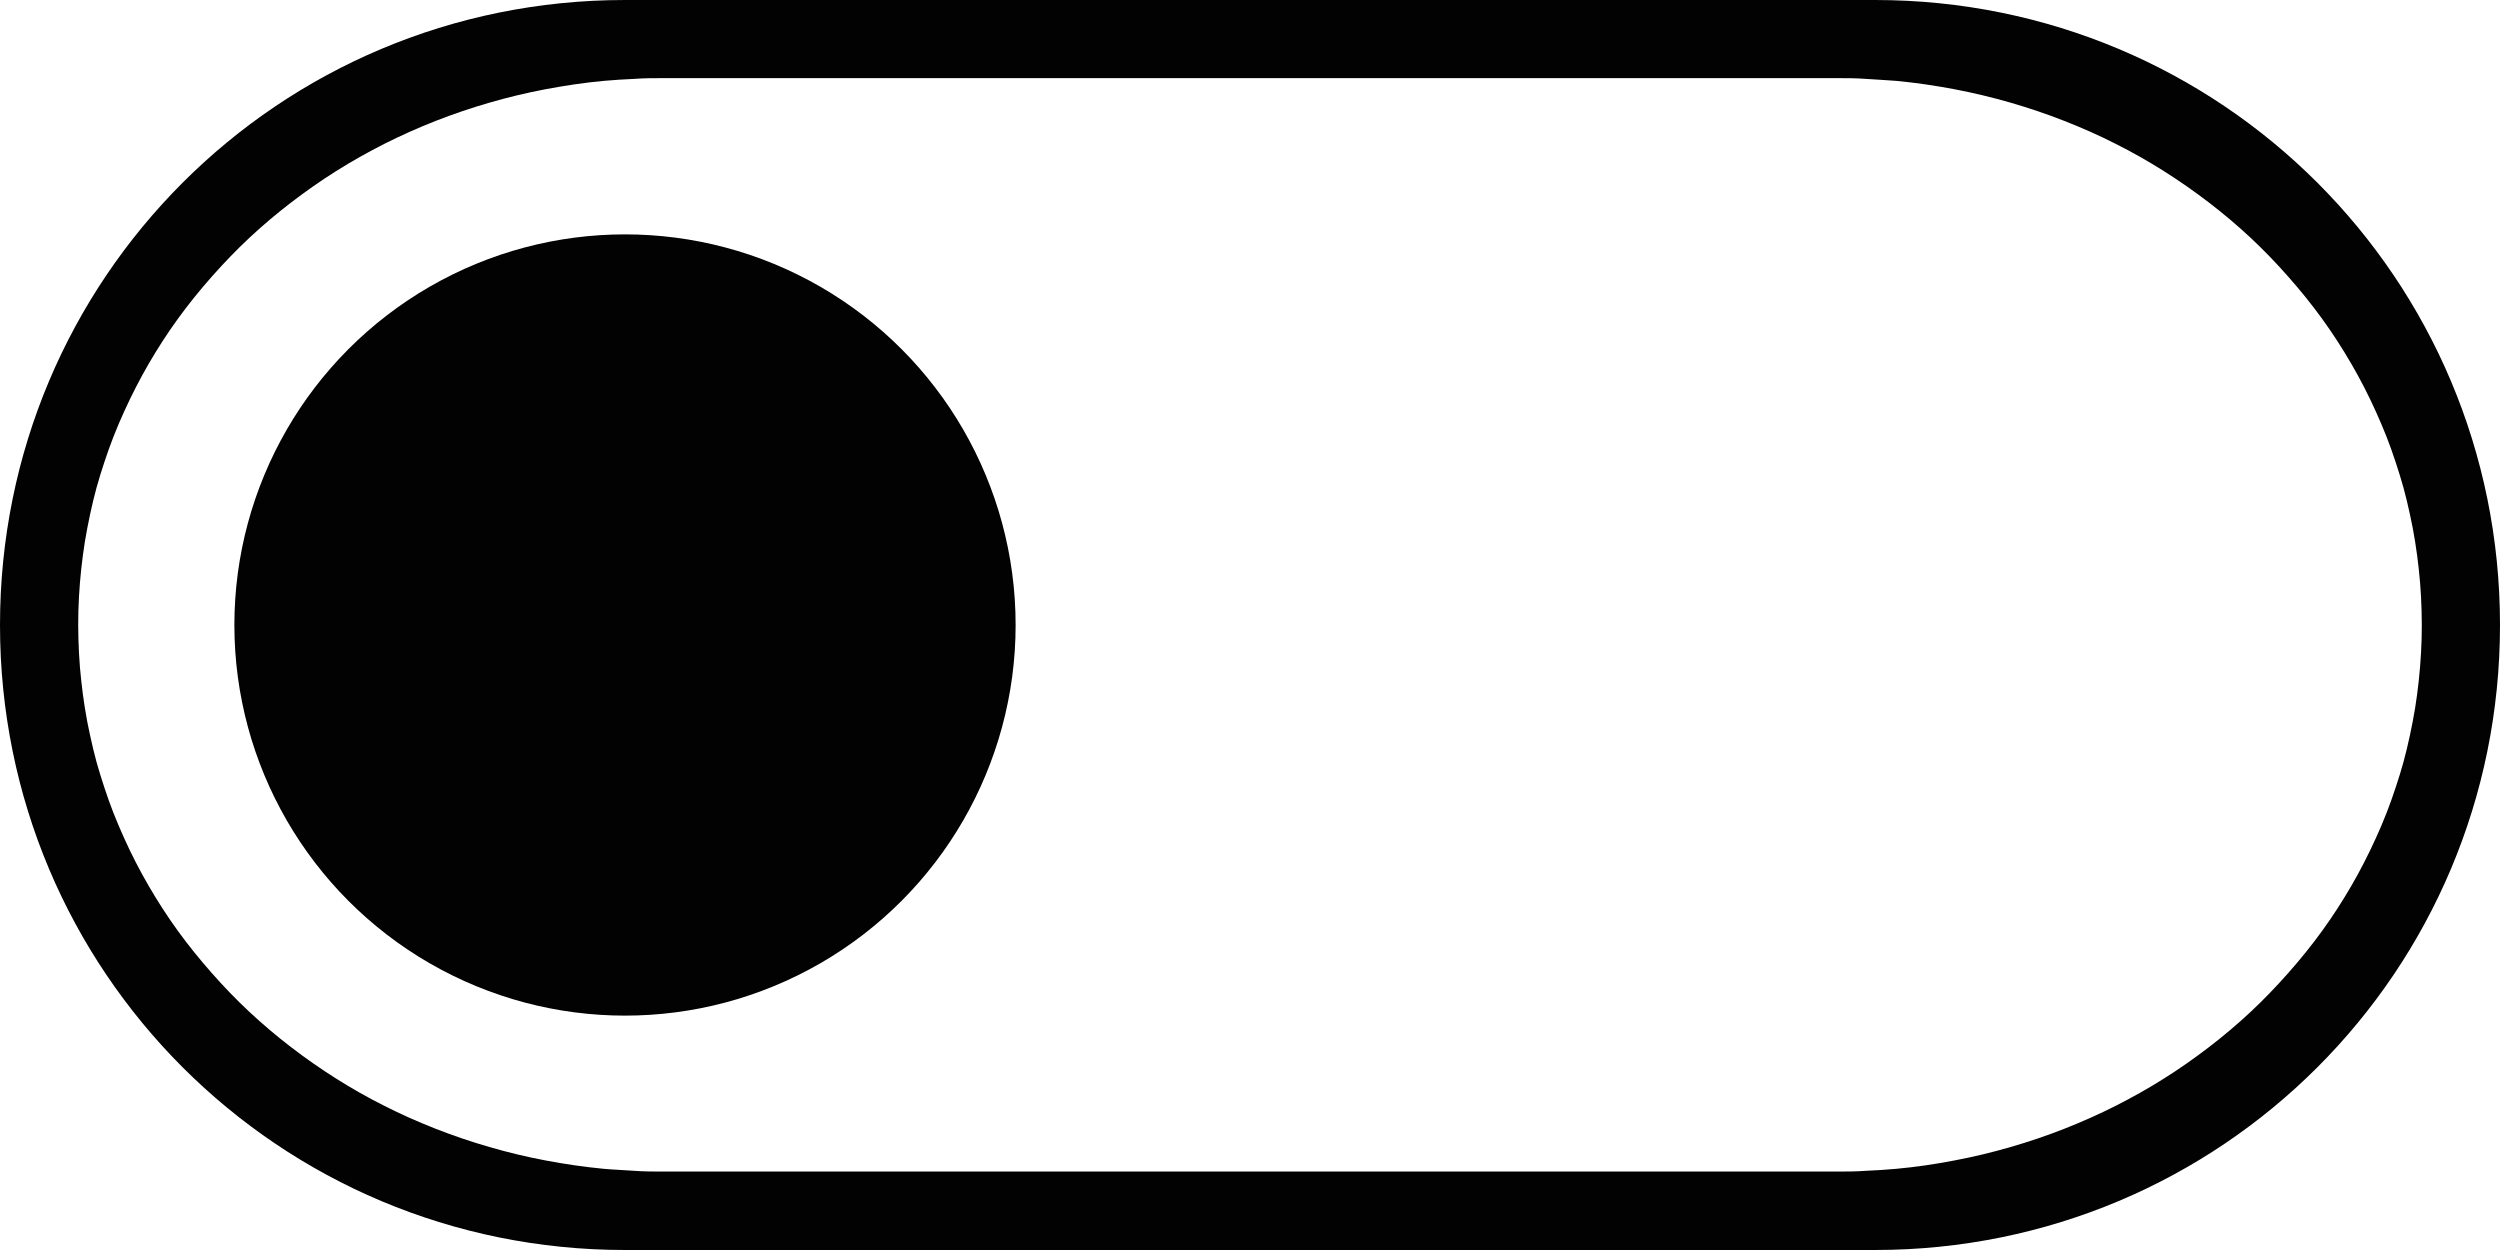 <?xml version="1.0" encoding="UTF-8" standalone="no"?>
<svg
   width="32"
   height="16"
   viewBox="0 0 32 16"
   id="svg4140"
   version="1.1"
   inkscape:version="1.2.1 (9c6d41e410, 2022-07-14)"
   sodipodi:docname="switch-off.svg"
   xmlns:inkscape="http://www.inkscape.org/namespaces/inkscape"
   xmlns:sodipodi="http://sodipodi.sourceforge.net/DTD/sodipodi-0.dtd"
   xmlns="http://www.w3.org/2000/svg"
   xmlns:svg="http://www.w3.org/2000/svg"
   xmlns:rdf="http://www.w3.org/1999/02/22-rdf-syntax-ns#"
   xmlns:cc="http://creativecommons.org/ns#"
   xmlns:dc="http://purl.org/dc/elements/1.1/">
  <defs
     id="defs4142" />
  <sodipodi:namedview
     id="base"
     pagecolor="#ffffff"
     bordercolor="#666666"
     borderopacity="1.0"
     inkscape:pageopacity="0.0"
     inkscape:pageshadow="2"
     inkscape:zoom="15.839192"
     inkscape:cx="9.8489872"
     inkscape:cy="1.1364216"
     inkscape:document-units="px"
     inkscape:current-layer="layer1"
     showgrid="false"
     units="px"
     inkscape:window-width="1920"
     inkscape:window-height="992"
     inkscape:window-x="0"
     inkscape:window-y="0"
     inkscape:window-maximized="1"
     inkscape:document-rotation="0"
     inkscape:pagecheckerboard="0"
     inkscape:showpageshadow="0"
     inkscape:deskcolor="#d1d1d1">
    <inkscape:grid
       type="xygrid"
       id="grid4688" />
  </sodipodi:namedview>
  <g
     inkscape:label="Layer 1"
     inkscape:groupmode="layer"
     id="layer1"
     transform="translate(0,-1036.362)">
    <path
       id="path1514"
       style="opacity:0.99;fill:#000000;stroke-width:3.079"
       d="m 8,1036.362 c -4.432,0 -8,3.568 -8,8 0,4.432 3.568,8 8,8 h 16 c 4.432,0 8,-3.568 8,-8 0,-4.432 -3.568,-8 -8,-8 z m 0.5,1 h 15 c 0.13,0 0.259,0 0.387,0.01 0.128,0.01 0.256,0.014 0.383,0.025 0.253,0.024 0.502,0.061 0.746,0.107 0.245,0.047 0.484,0.104 0.719,0.172 0.235,0.068 0.465,0.146 0.689,0.234 0.224,0.088 0.444,0.185 0.656,0.293 0.213,0.107 0.42,0.224 0.619,0.35 0.199,0.126 0.391,0.26 0.576,0.402 0.185,0.142 0.364,0.293 0.533,0.451 0.169,0.158 0.33,0.325 0.482,0.498 0.153,0.173 0.297,0.351 0.432,0.537 0.135,0.186 0.26,0.38 0.375,0.578 0.115,0.198 0.22,0.402 0.314,0.611 0.047,0.105 0.093,0.211 0.135,0.318 0.042,0.107 0.081,0.216 0.117,0.326 0.036,0.11 0.071,0.22 0.102,0.332 0.031,0.112 0.057,0.226 0.082,0.34 0.025,0.114 0.048,0.23 0.066,0.346 0.019,0.116 0.034,0.234 0.047,0.352 0.013,0.118 0.023,0.236 0.029,0.355 0.006,0.12 0.01,0.24 0.01,0.361 0,0.121 -0.003,0.242 -0.01,0.361 -0.006,0.12 -0.017,0.238 -0.029,0.355 -0.013,0.118 -0.028,0.235 -0.047,0.352 -0.019,0.116 -0.042,0.232 -0.066,0.346 -0.025,0.114 -0.051,0.228 -0.082,0.34 -0.031,0.112 -0.065,0.222 -0.102,0.332 -0.036,0.11 -0.075,0.219 -0.117,0.326 -0.042,0.107 -0.087,0.214 -0.135,0.318 -0.095,0.209 -0.199,0.413 -0.314,0.611 -0.115,0.198 -0.24,0.392 -0.375,0.578 -0.135,0.186 -0.279,0.364 -0.432,0.537 -0.153,0.173 -0.313,0.34 -0.482,0.498 -0.169,0.158 -0.348,0.309 -0.533,0.451 -0.185,0.142 -0.377,0.277 -0.576,0.402 -0.199,0.126 -0.407,0.242 -0.619,0.35 -0.213,0.107 -0.432,0.205 -0.656,0.293 -0.224,0.088 -0.454,0.166 -0.689,0.234 -0.235,0.068 -0.474,0.126 -0.719,0.172 -0.245,0.047 -0.493,0.084 -0.746,0.107 -0.126,0.012 -0.255,0.019 -0.383,0.025 -0.128,0.01 -0.257,0.01 -0.387,0.01 h -15 c -0.13,0 -0.259,0 -0.387,-0.01 -0.128,-0.01 -0.256,-0.013 -0.383,-0.025 -0.253,-0.024 -0.502,-0.061 -0.746,-0.107 -0.245,-0.046 -0.484,-0.104 -0.719,-0.172 -0.235,-0.068 -0.465,-0.146 -0.689,-0.234 -0.224,-0.088 -0.444,-0.185 -0.656,-0.293 -0.213,-0.107 -0.42,-0.224 -0.619,-0.35 -0.199,-0.126 -0.391,-0.26 -0.576,-0.402 -0.185,-0.142 -0.364,-0.293 -0.533,-0.451 -0.169,-0.158 -0.33,-0.325 -0.482,-0.498 -0.153,-0.173 -0.297,-0.351 -0.432,-0.537 -0.135,-0.186 -0.26,-0.38 -0.375,-0.578 -0.115,-0.198 -0.22,-0.402 -0.314,-0.611 -0.047,-0.105 -0.093,-0.211 -0.135,-0.318 -0.042,-0.107 -0.081,-0.216 -0.117,-0.326 -0.036,-0.11 -0.071,-0.22 -0.102,-0.332 -0.031,-0.112 -0.057,-0.226 -0.082,-0.34 -0.025,-0.114 -0.048,-0.23 -0.066,-0.346 -0.019,-0.116 -0.034,-0.234 -0.047,-0.352 -0.013,-0.118 -0.023,-0.236 -0.029,-0.355 -0.006,-0.12 -0.01,-0.24 -0.01,-0.361 0,-0.121 0.003,-0.242 0.01,-0.361 0.006,-0.12 0.017,-0.238 0.029,-0.355 0.013,-0.118 0.028,-0.235 0.047,-0.352 0.019,-0.116 0.042,-0.232 0.066,-0.346 0.025,-0.114 0.051,-0.228 0.082,-0.34 0.031,-0.112 0.065,-0.222 0.102,-0.332 0.036,-0.11 0.075,-0.219 0.117,-0.326 0.042,-0.107 0.087,-0.214 0.135,-0.318 0.095,-0.209 0.199,-0.413 0.314,-0.611 0.115,-0.198 0.24,-0.392 0.375,-0.578 0.135,-0.186 0.279,-0.364 0.432,-0.537 0.153,-0.173 0.313,-0.34 0.482,-0.498 0.169,-0.158 0.348,-0.309 0.533,-0.451 0.185,-0.142 0.377,-0.277 0.576,-0.402 0.199,-0.126 0.407,-0.242 0.619,-0.35 0.213,-0.107 0.432,-0.205 0.656,-0.293 0.224,-0.088 0.454,-0.166 0.689,-0.234 0.235,-0.068 0.474,-0.126 0.719,-0.172 0.245,-0.046 0.493,-0.084 0.746,-0.107 0.126,-0.012 0.255,-0.019 0.383,-0.025 0.128,-0.01 0.257,-0.01 0.387,-0.01 z" />
    <circle
       style="opacity:0.99;fill:#000000;stroke-width:2.434"
       id="path1619"
       cx="8"
       cy="1044.362"
       r="5" />
  </g>
</svg>
